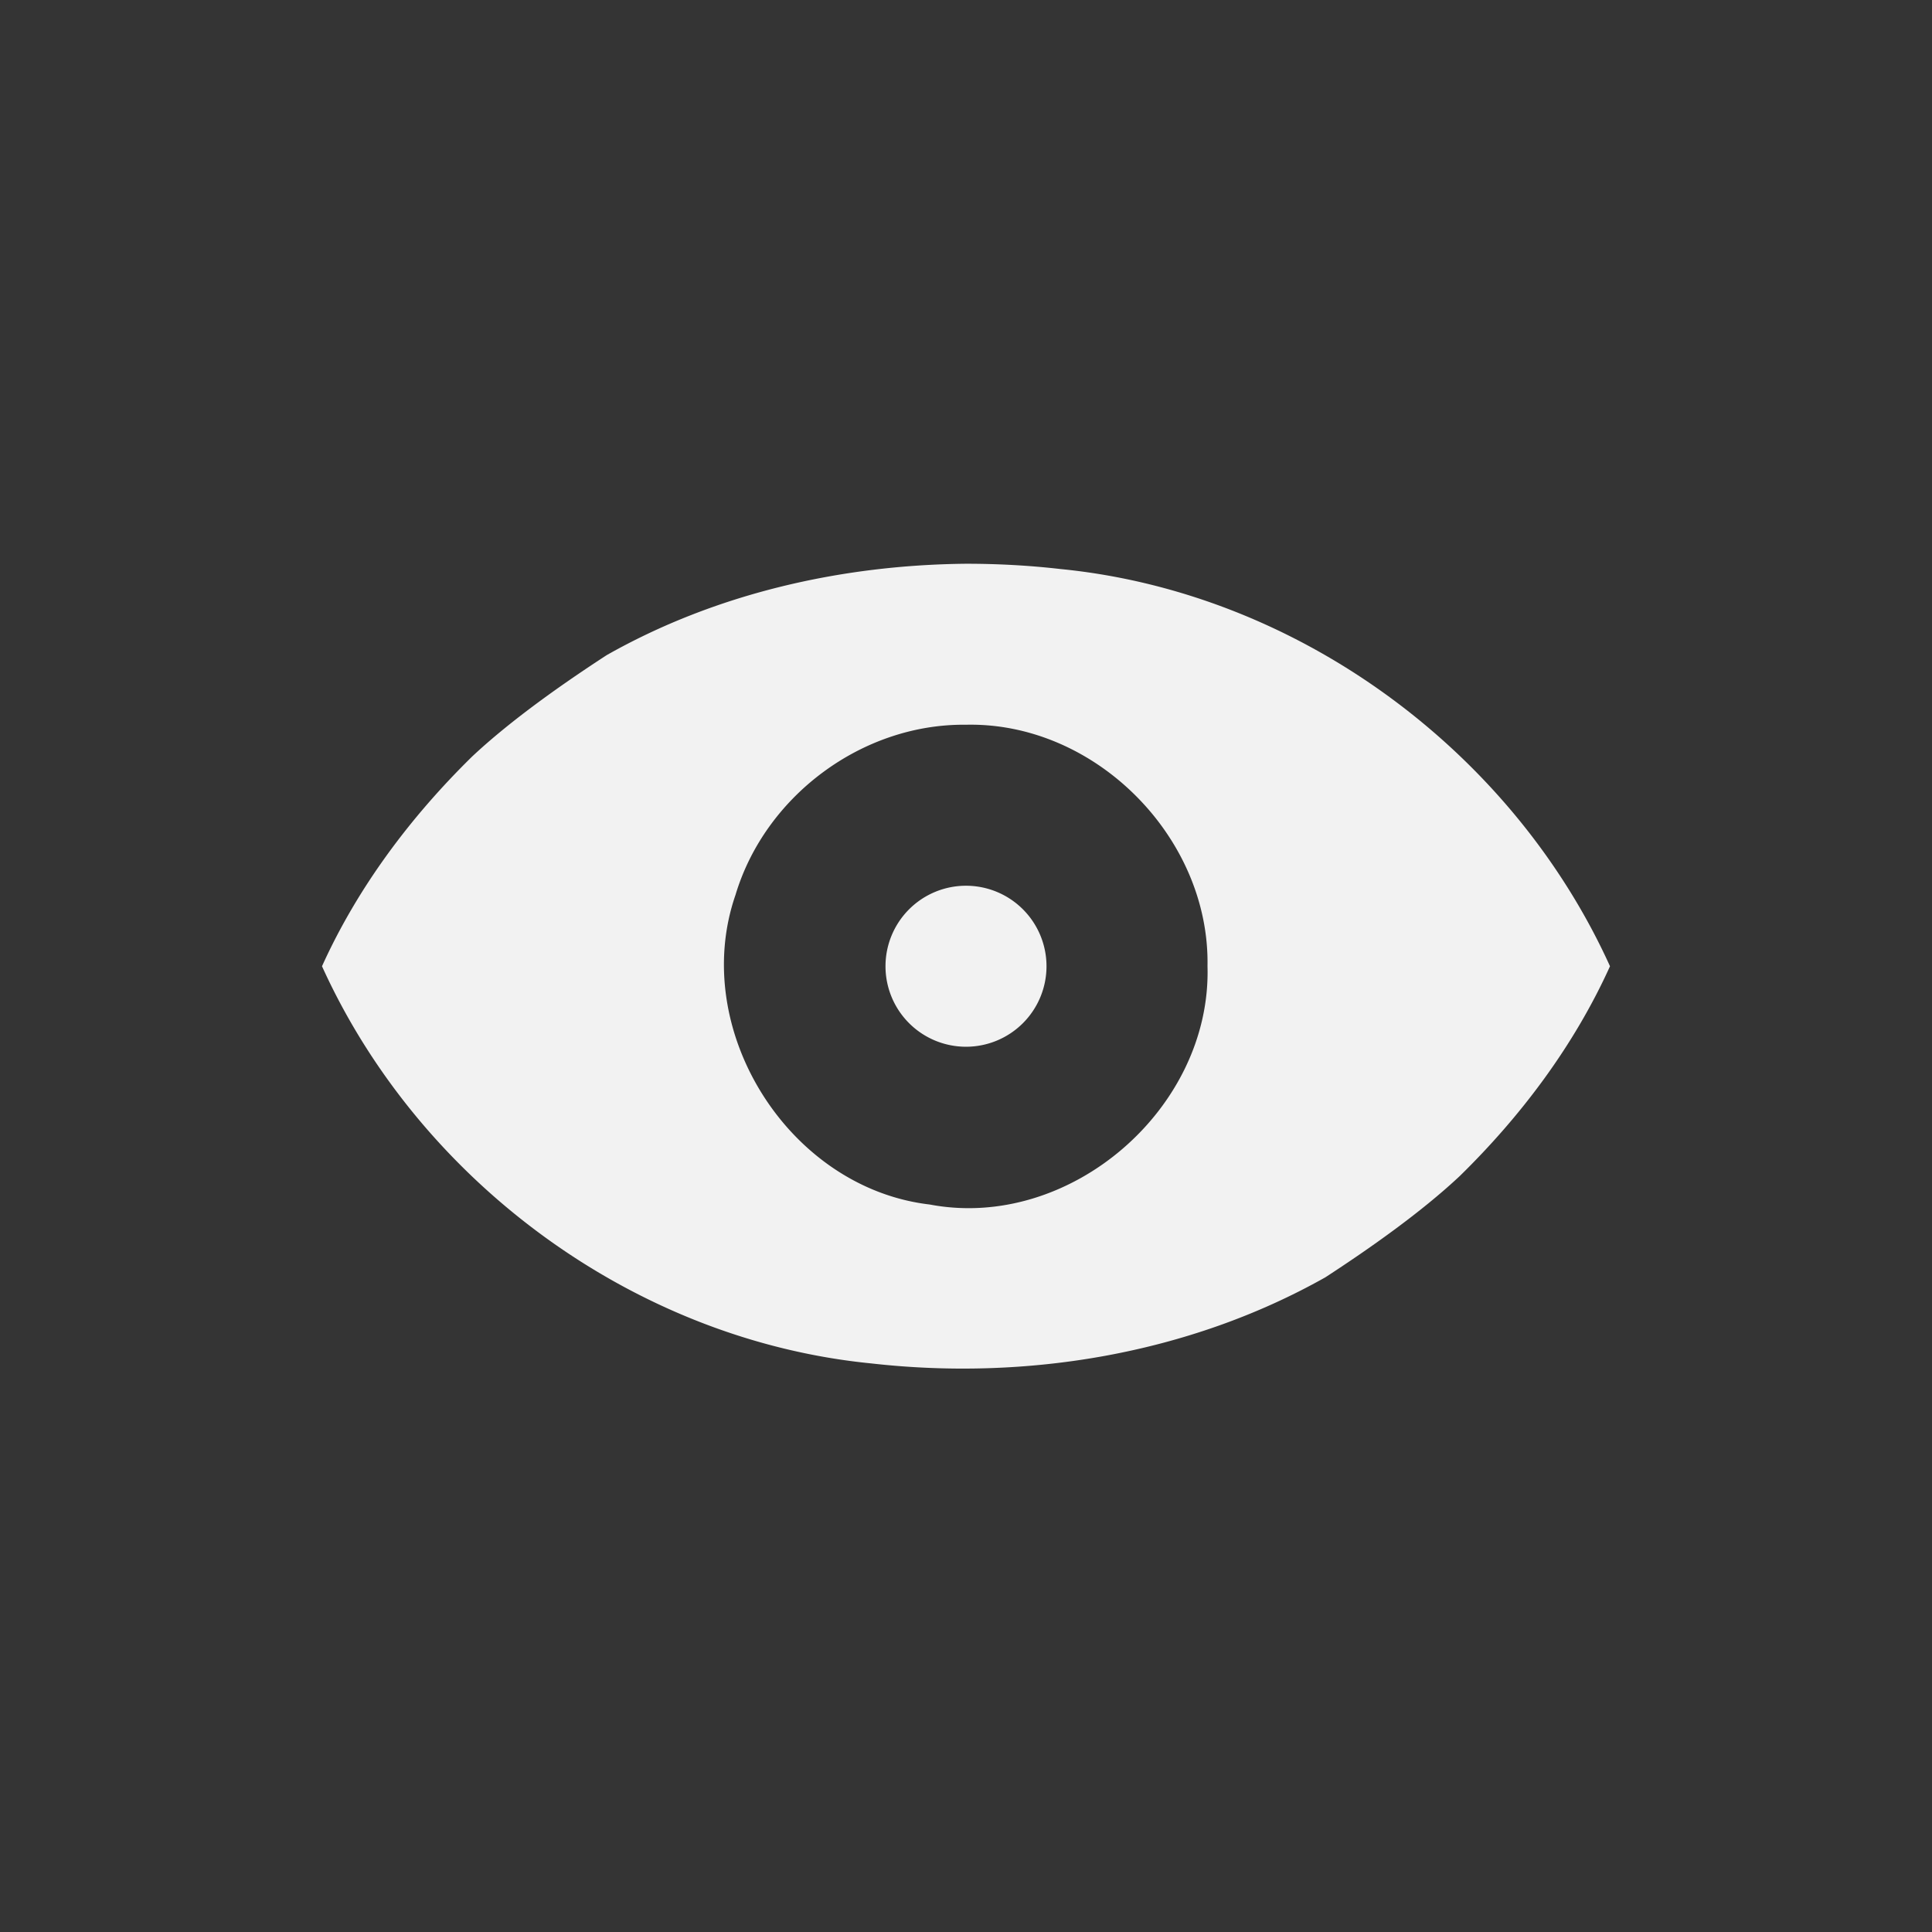 <?xml version="1.0" encoding="UTF-8" standalone="no"?>
<svg
   viewBox="0 0 24 24"
   version="1.1"
   id="svg6"
   sodipodi:docname="view-hidden.svg"
   width="24"
   height="24"
   inkscape:version="1.2 (dc2aedaf03, 2022-05-15)"
   xmlns:inkscape="http://www.inkscape.org/namespaces/inkscape"
   xmlns:sodipodi="http://sodipodi.sourceforge.net/DTD/sodipodi-0.dtd"
   xmlns="http://www.w3.org/2000/svg"
   xmlns:svg="http://www.w3.org/2000/svg">
  <rect x="0" y="0" width="24" height="24" fill="#333333" stroke="none"/>
  <defs
     id="defs10" />
  <sodipodi:namedview
     id="namedview8"
     pagecolor="#ffffff"
     bordercolor="#000000"
     borderopacity="0.25"
     inkscape:showpageshadow="2"
     inkscape:pageopacity="0.0"
     inkscape:pagecheckerboard="0"
     inkscape:deskcolor="#d1d1d1"
     showgrid="false"
     inkscape:zoom="11.859375"
     inkscape:cx="13.617918"
     inkscape:cy="11.299078"
     inkscape:window-width="1920"
     inkscape:window-height="1009"
     inkscape:window-x="0"
     inkscape:window-y="0"
     inkscape:window-maximized="1"
     inkscape:current-layer="svg6" />
  <path
     color="#bebebe"
     d="M 0,0 H 24 V 24 H 0 Z"
     fill="#808080"
     fill-opacity="0.01"
     id="path2"
     style="stroke-width:1.5" />
  <path
     d="M 12,7.003 C 10.45,7.018 8.888,7.373 7.537,8.138 6.999,8.488 6.352,8.941 5.865,9.398 5.1,10.148 4.443,11.024 4,12.003 c 1.215,2.68 3.886,4.644 6.824,4.934 1.928,0.218 3.945,-0.115 5.639,-1.069 0.538,-0.35 1.185,-0.803 1.672,-1.26 C 18.901,13.858 19.557,12.982 20,12.003 18.785,9.323 16.114,7.359 13.176,7.069 12.786,7.024 12.393,7.003 12,7.003 Z m 0,2 c 1.607,-0.036 3.03,1.402 3,3 0.051,1.766 -1.709,3.29 -3.45,2.96 C 9.793,14.758 8.559,12.786 9.137,11.116 9.506,9.886 10.713,8.988 12,9.003 Z m 0,2 a 1,1 0 0 0 -1,1 1,1 0 0 0 1,1 1,1 0 0 0 1,-1 1,1 0 0 0 -1,-1 z"
     fill="#f2f2f2"
     fill-rule="evenodd"
     id="path4" />
</svg>
